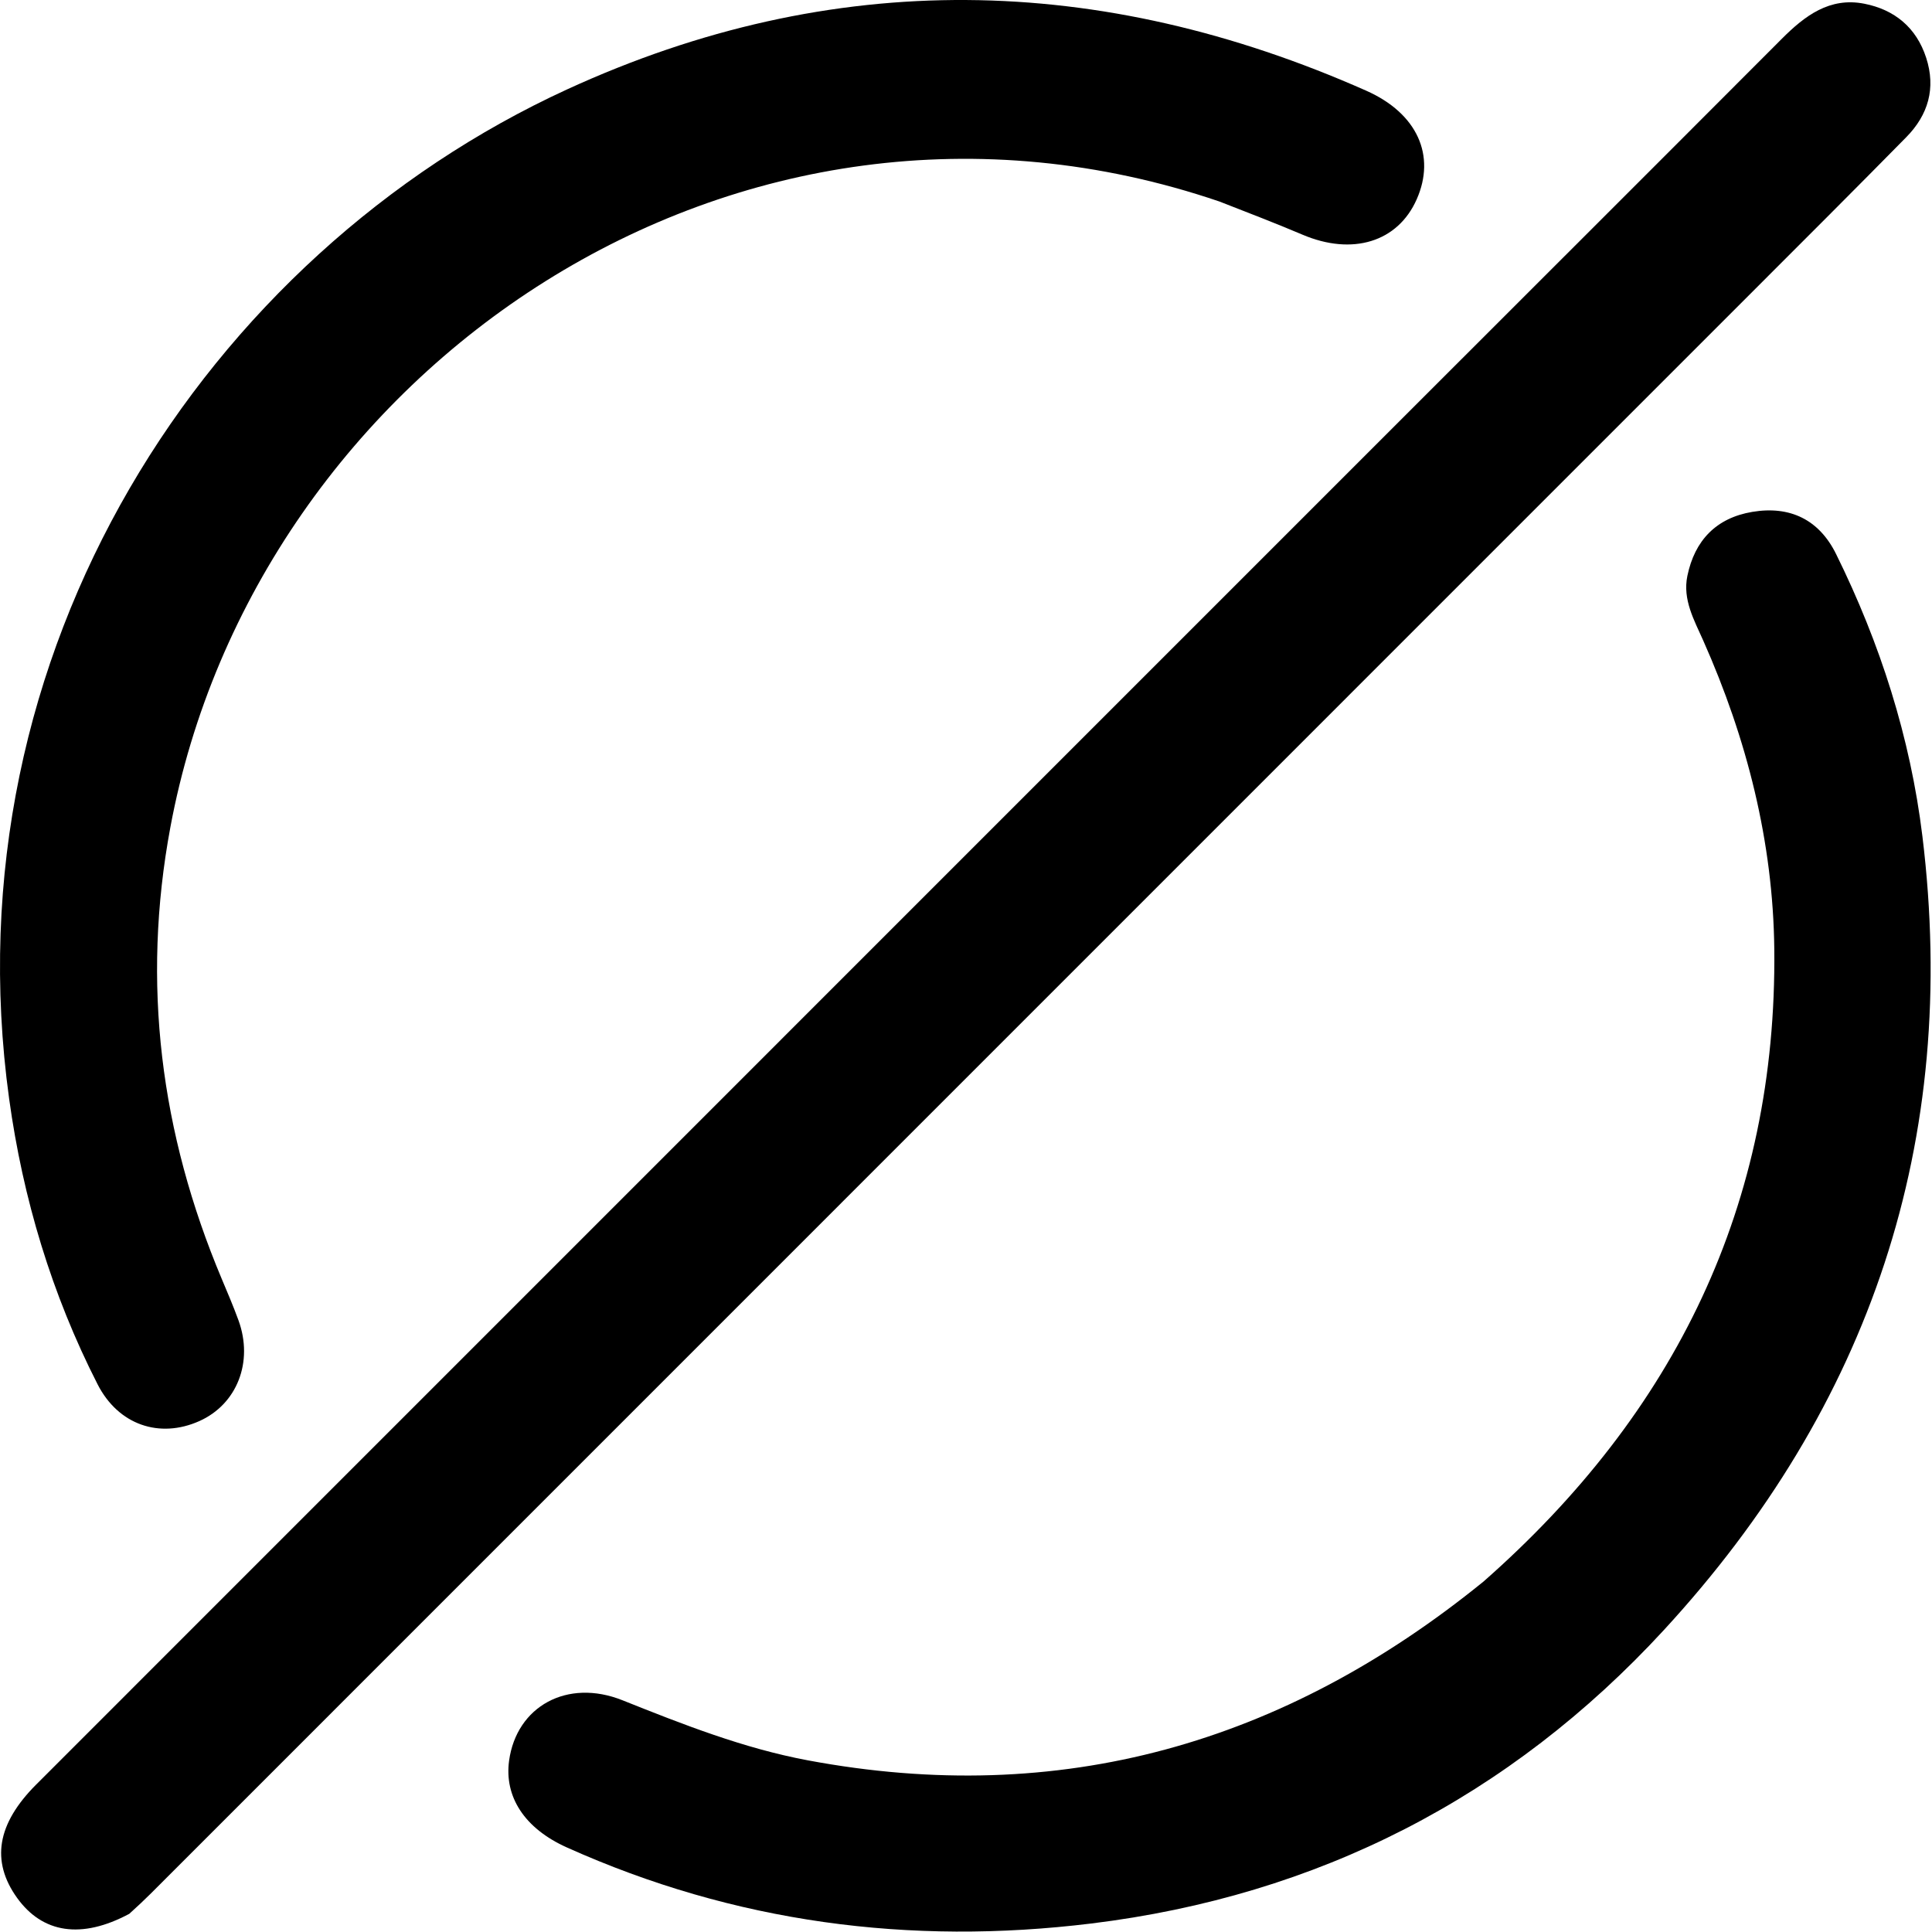 <svg width="257" height="257" viewBox="0 0 257 257" fill="none" xmlns="http://www.w3.org/2000/svg">
<path d="M17.197 254.582C10.825 257.994 5.652 257.162 2.275 252.463C-1.227 247.589 -0.414 242.613 4.818 237.38C63.837 178.348 122.861 119.322 181.887 60.297C200.266 41.918 218.665 23.558 237.024 5.159C240.083 2.093 243.385 -0.409 247.988 0.493C252.015 1.282 254.92 3.663 256.225 7.684C257.54 11.733 256.495 15.282 253.586 18.239C246.926 25.009 240.203 31.718 233.488 38.433C162.335 109.599 91.178 180.761 20.02 251.923C19.195 252.747 18.341 253.542 17.197 254.582Z" fill="black"/>
<path d="M162.222 26.809C97.866 4.899 33.972 49.257 22.662 110.046C18.797 130.819 21.35 150.731 29.478 170.077C30.252 171.918 31.041 173.756 31.724 175.632C33.739 181.167 31.528 186.8 26.51 189.04C21.241 191.392 15.747 189.569 12.976 184.134C6.876 172.171 3.045 159.416 1.215 146.161C-7.004 86.639 27.436 33.929 75.437 11.891C110.837 -4.361 146.341 -3.616 181.727 12.059C188.564 15.088 191.014 20.713 188.457 26.506C185.944 32.202 179.897 34.041 173.249 31.212C169.728 29.714 166.151 28.346 162.222 26.809Z" fill="black"/>
<path d="M197.334 210.387C222.889 187.911 236.382 160.162 236.021 126.271C235.868 111.992 232.38 98.277 226.561 85.192C225.352 82.472 223.809 79.753 224.458 76.609C225.432 71.892 228.29 68.896 233.099 68.09C238.121 67.249 241.985 69.129 244.243 73.704C250.107 85.581 254.115 98.078 255.723 111.235C260.676 151.757 248.783 187.034 221.323 216.844C200.863 239.055 175.306 252.183 145.153 255.871C120.997 258.826 97.683 255.756 75.404 245.752C69.757 243.217 67.061 238.998 67.722 234.2C68.716 226.996 75.444 223.236 82.804 226.174C90.856 229.388 98.897 232.562 107.45 234.163C141.028 240.446 170.744 231.983 197.334 210.387Z" fill="black"/>
</svg>